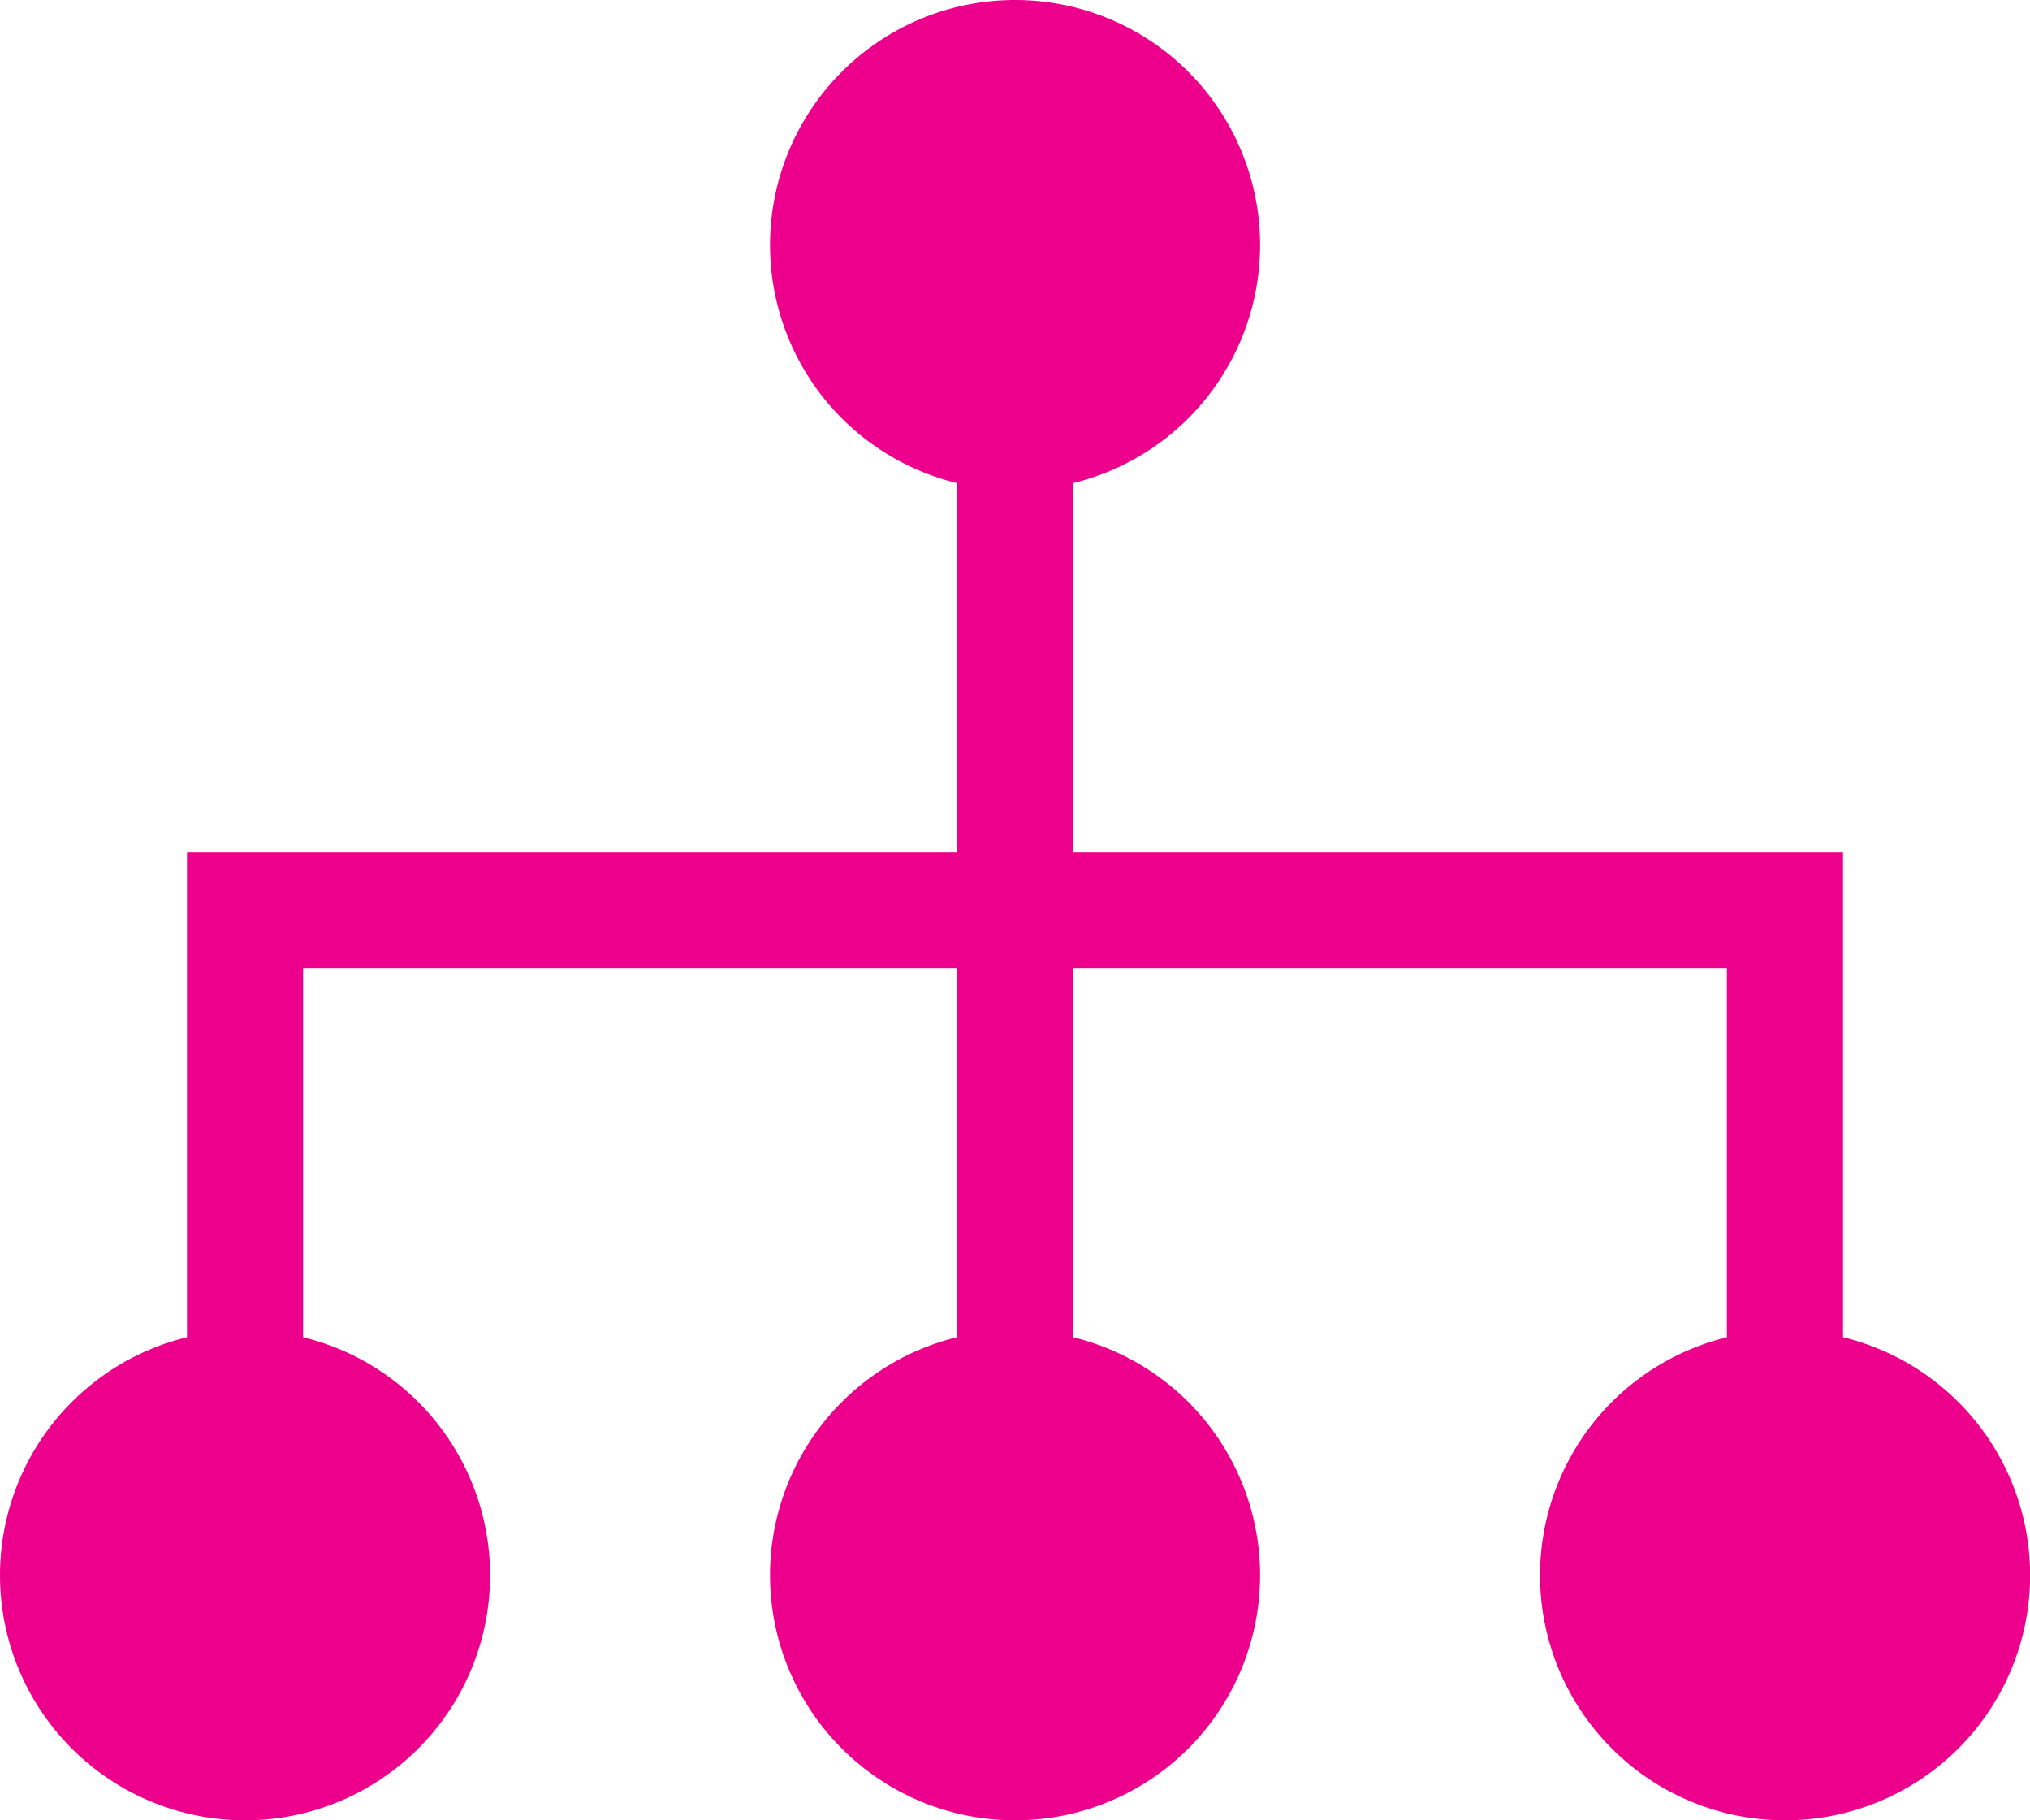 <svg id="diagram" xmlns="http://www.w3.org/2000/svg" width="17.621" height="15.798" viewBox="0 0 17.621 15.798">
  <rect id="Rectangle_63" data-name="Rectangle 63" width="0.608" height="7.291" transform="translate(8.507 4.253)" fill="#ec008c" stroke="#ec008c" stroke-width="0.4"/>
  <path id="Path_10" data-name="Path 10" d="M19.975,31.949h-.608V28.608H6.608v3.342H6V28H19.975Z" transform="translate(-4.177 -20.405)" fill="#ec008c" stroke="#ec008c" stroke-width="0.4"/>
  <path id="Path_11" data-name="Path 11" d="M2.127,45.253h0A2.127,2.127,0,0,1,0,43.127H0A2.127,2.127,0,0,1,2.127,41h0a2.127,2.127,0,0,1,2.127,2.127h0A2.127,2.127,0,0,1,2.127,45.253Z" transform="translate(0 -29.455)" fill="#ec008c"/>
  <path id="Path_12" data-name="Path 12" d="M46.127,45.253h0A2.127,2.127,0,0,1,44,43.127h0A2.127,2.127,0,0,1,46.127,41h0a2.127,2.127,0,0,1,2.127,2.127h0A2.127,2.127,0,0,1,46.127,45.253Z" transform="translate(-30.632 -29.455)" fill="#ec008c"/>
  <path id="Path_13" data-name="Path 13" d="M24.127,45.253h0A2.127,2.127,0,0,1,22,43.127h0A2.127,2.127,0,0,1,24.127,41h0a2.127,2.127,0,0,1,2.127,2.127h0A2.127,2.127,0,0,1,24.127,45.253Z" transform="translate(-15.316 -29.455)" fill="#ec008c"/>
  <path id="Path_14" data-name="Path 14" d="M24.127,7.253h0A2.127,2.127,0,0,1,22,5.127h0A2.127,2.127,0,0,1,24.127,3h0a2.127,2.127,0,0,1,2.127,2.127h0A2.127,2.127,0,0,1,24.127,7.253Z" transform="translate(-15.316 -3)" fill="#ec008c"/>
</svg>
